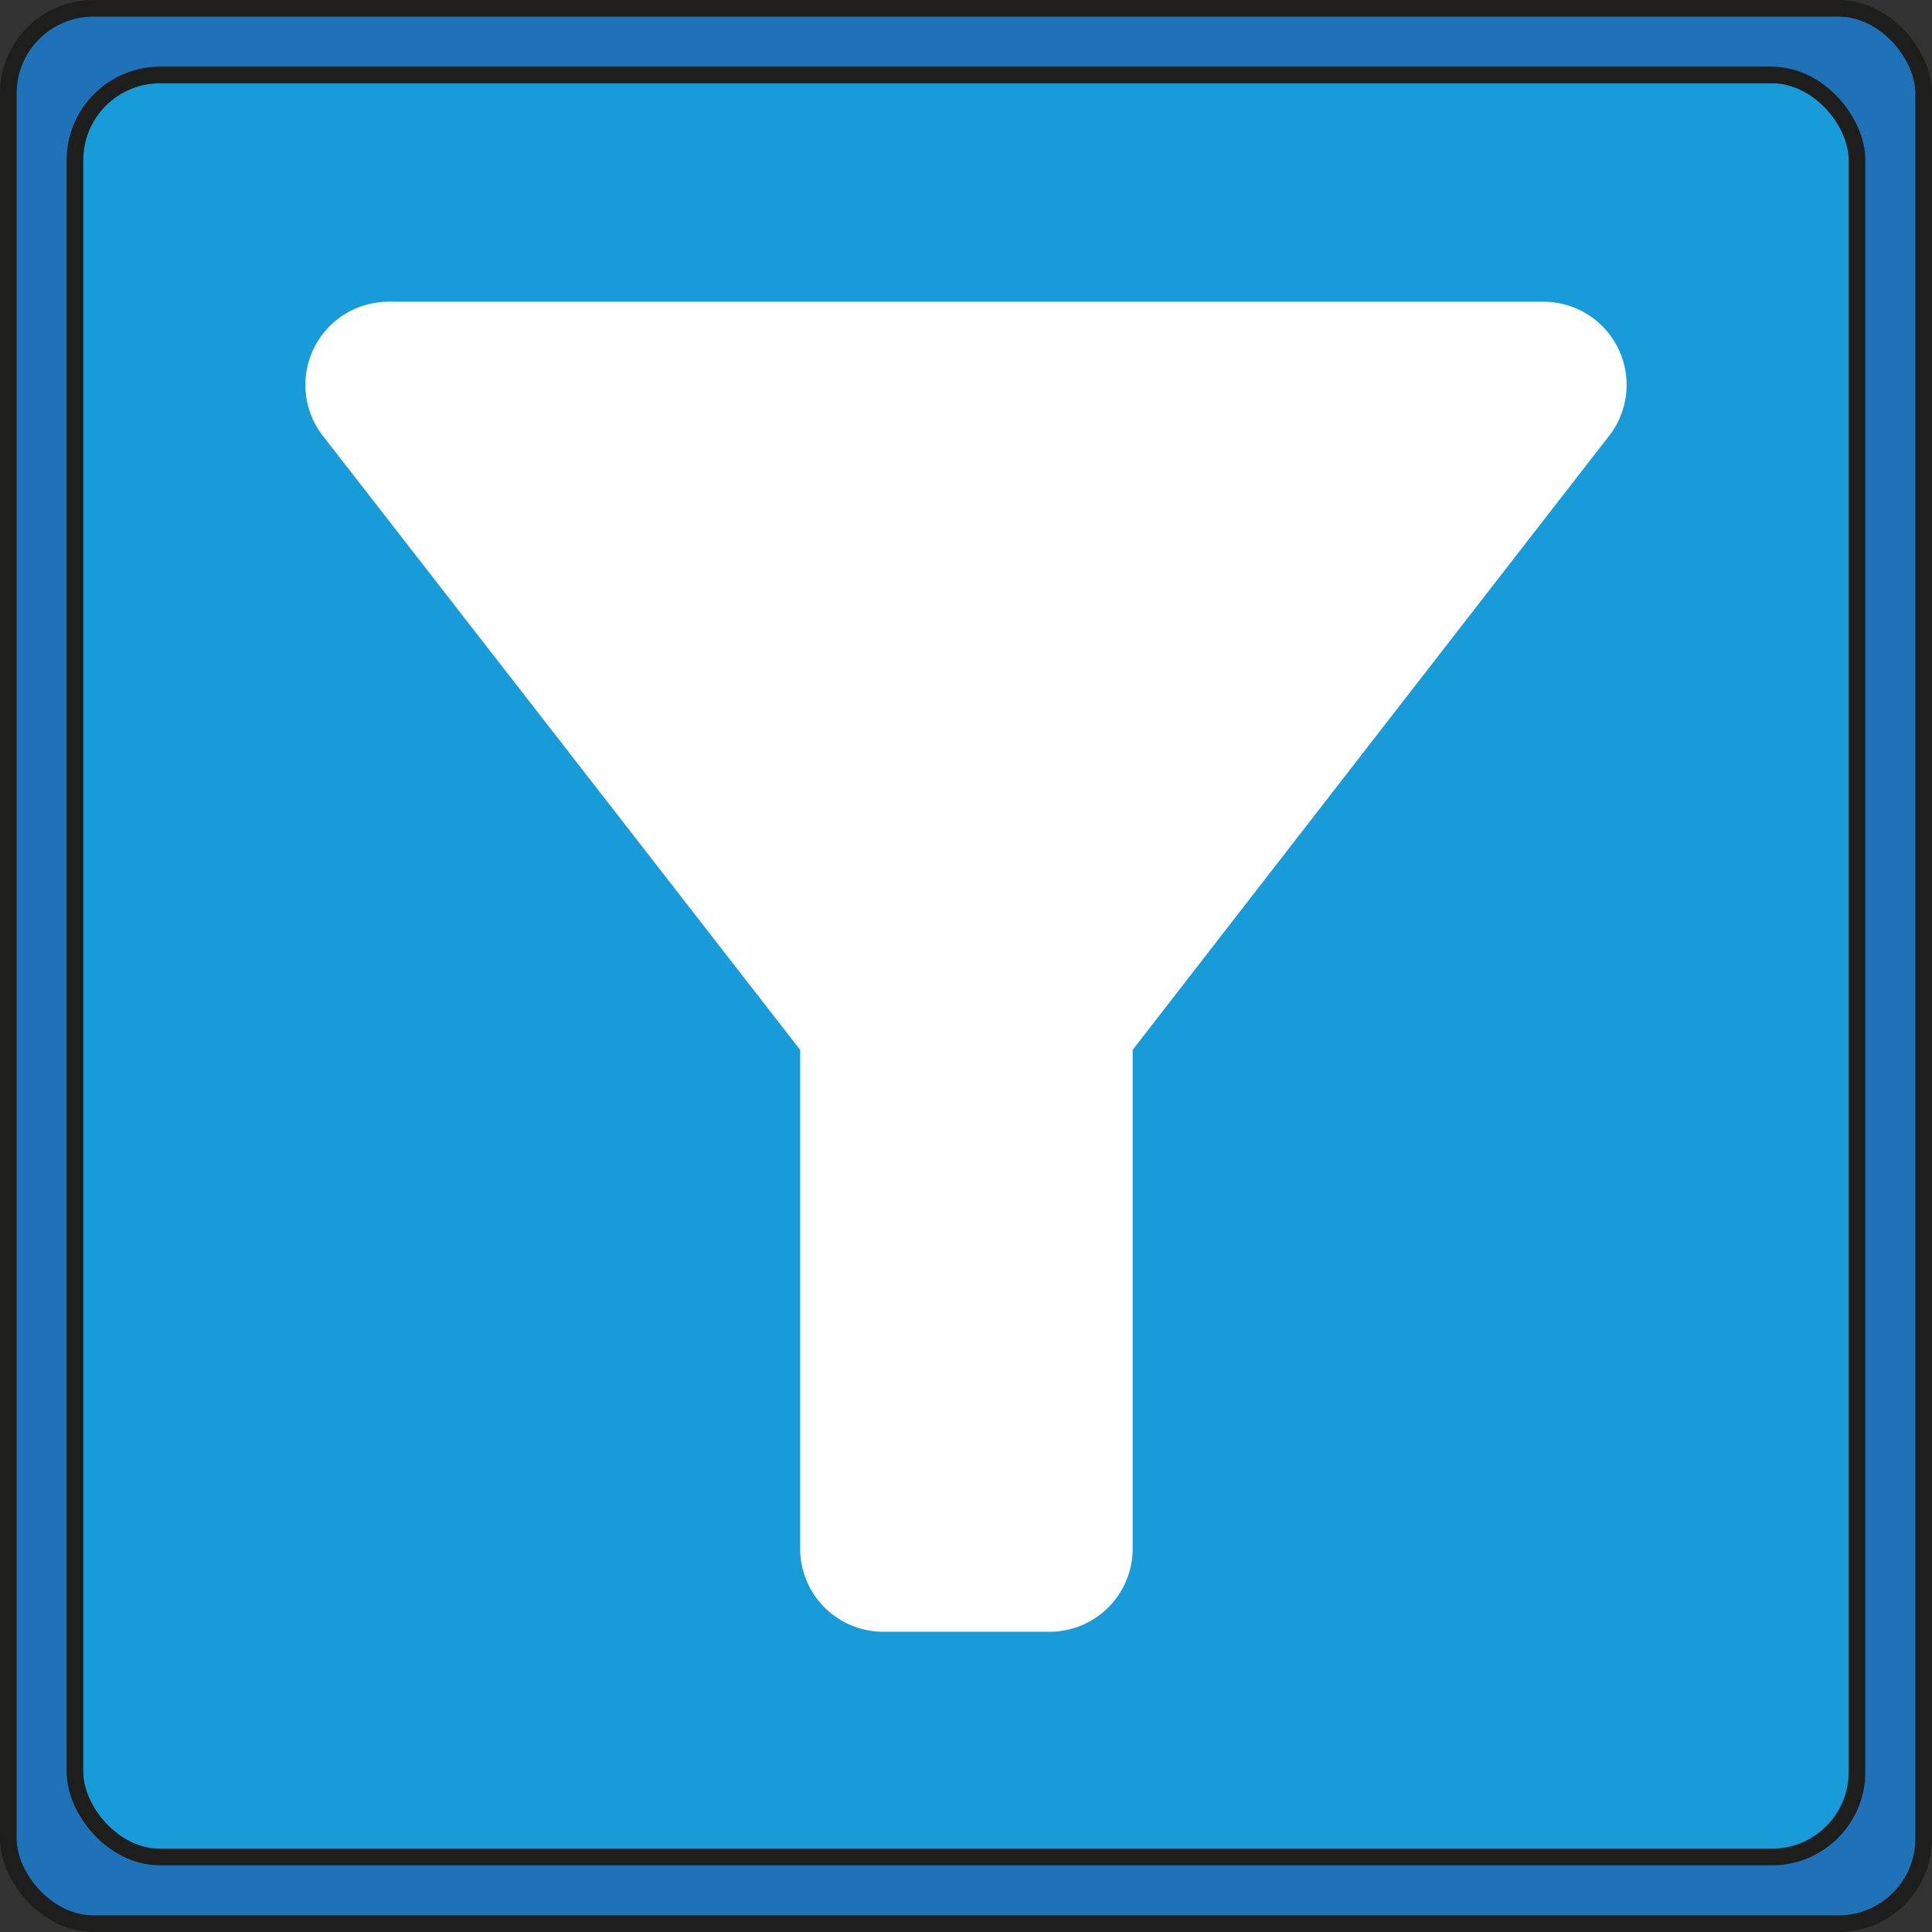 <svg xmlns="http://www.w3.org/2000/svg" viewBox="0 0 116.21 116.21"><rect x="0" y="0" width="116.21" height="116.21" fill="#333333" stroke="none"/><g id="Calque_2" data-name="Calque 2"><g id="Calque_1-2" data-name="Calque 1"><rect x="0.5" y="0.5" width="115.21" height="115.21" rx="5.12" fill="#1f71b8" stroke="#1e1e1c" stroke-miterlimit="10"/><rect x="4.51" y="4.51" width="107.19" height="107.19" rx="5.12" fill="#189cd9" stroke="#1e1e1c" stroke-miterlimit="10"/><path d="M19.37,26.15c10.11,13,28.76,37,28.76,37v30a5,5,0,0,0,5,5h10a5,5,0,0,0,5-5v-30s18.61-24,28.71-37a5,5,0,0,0-4-8H23.32A5,5,0,0,0,19.37,26.15Z" fill="#fff"/></g></g></svg>